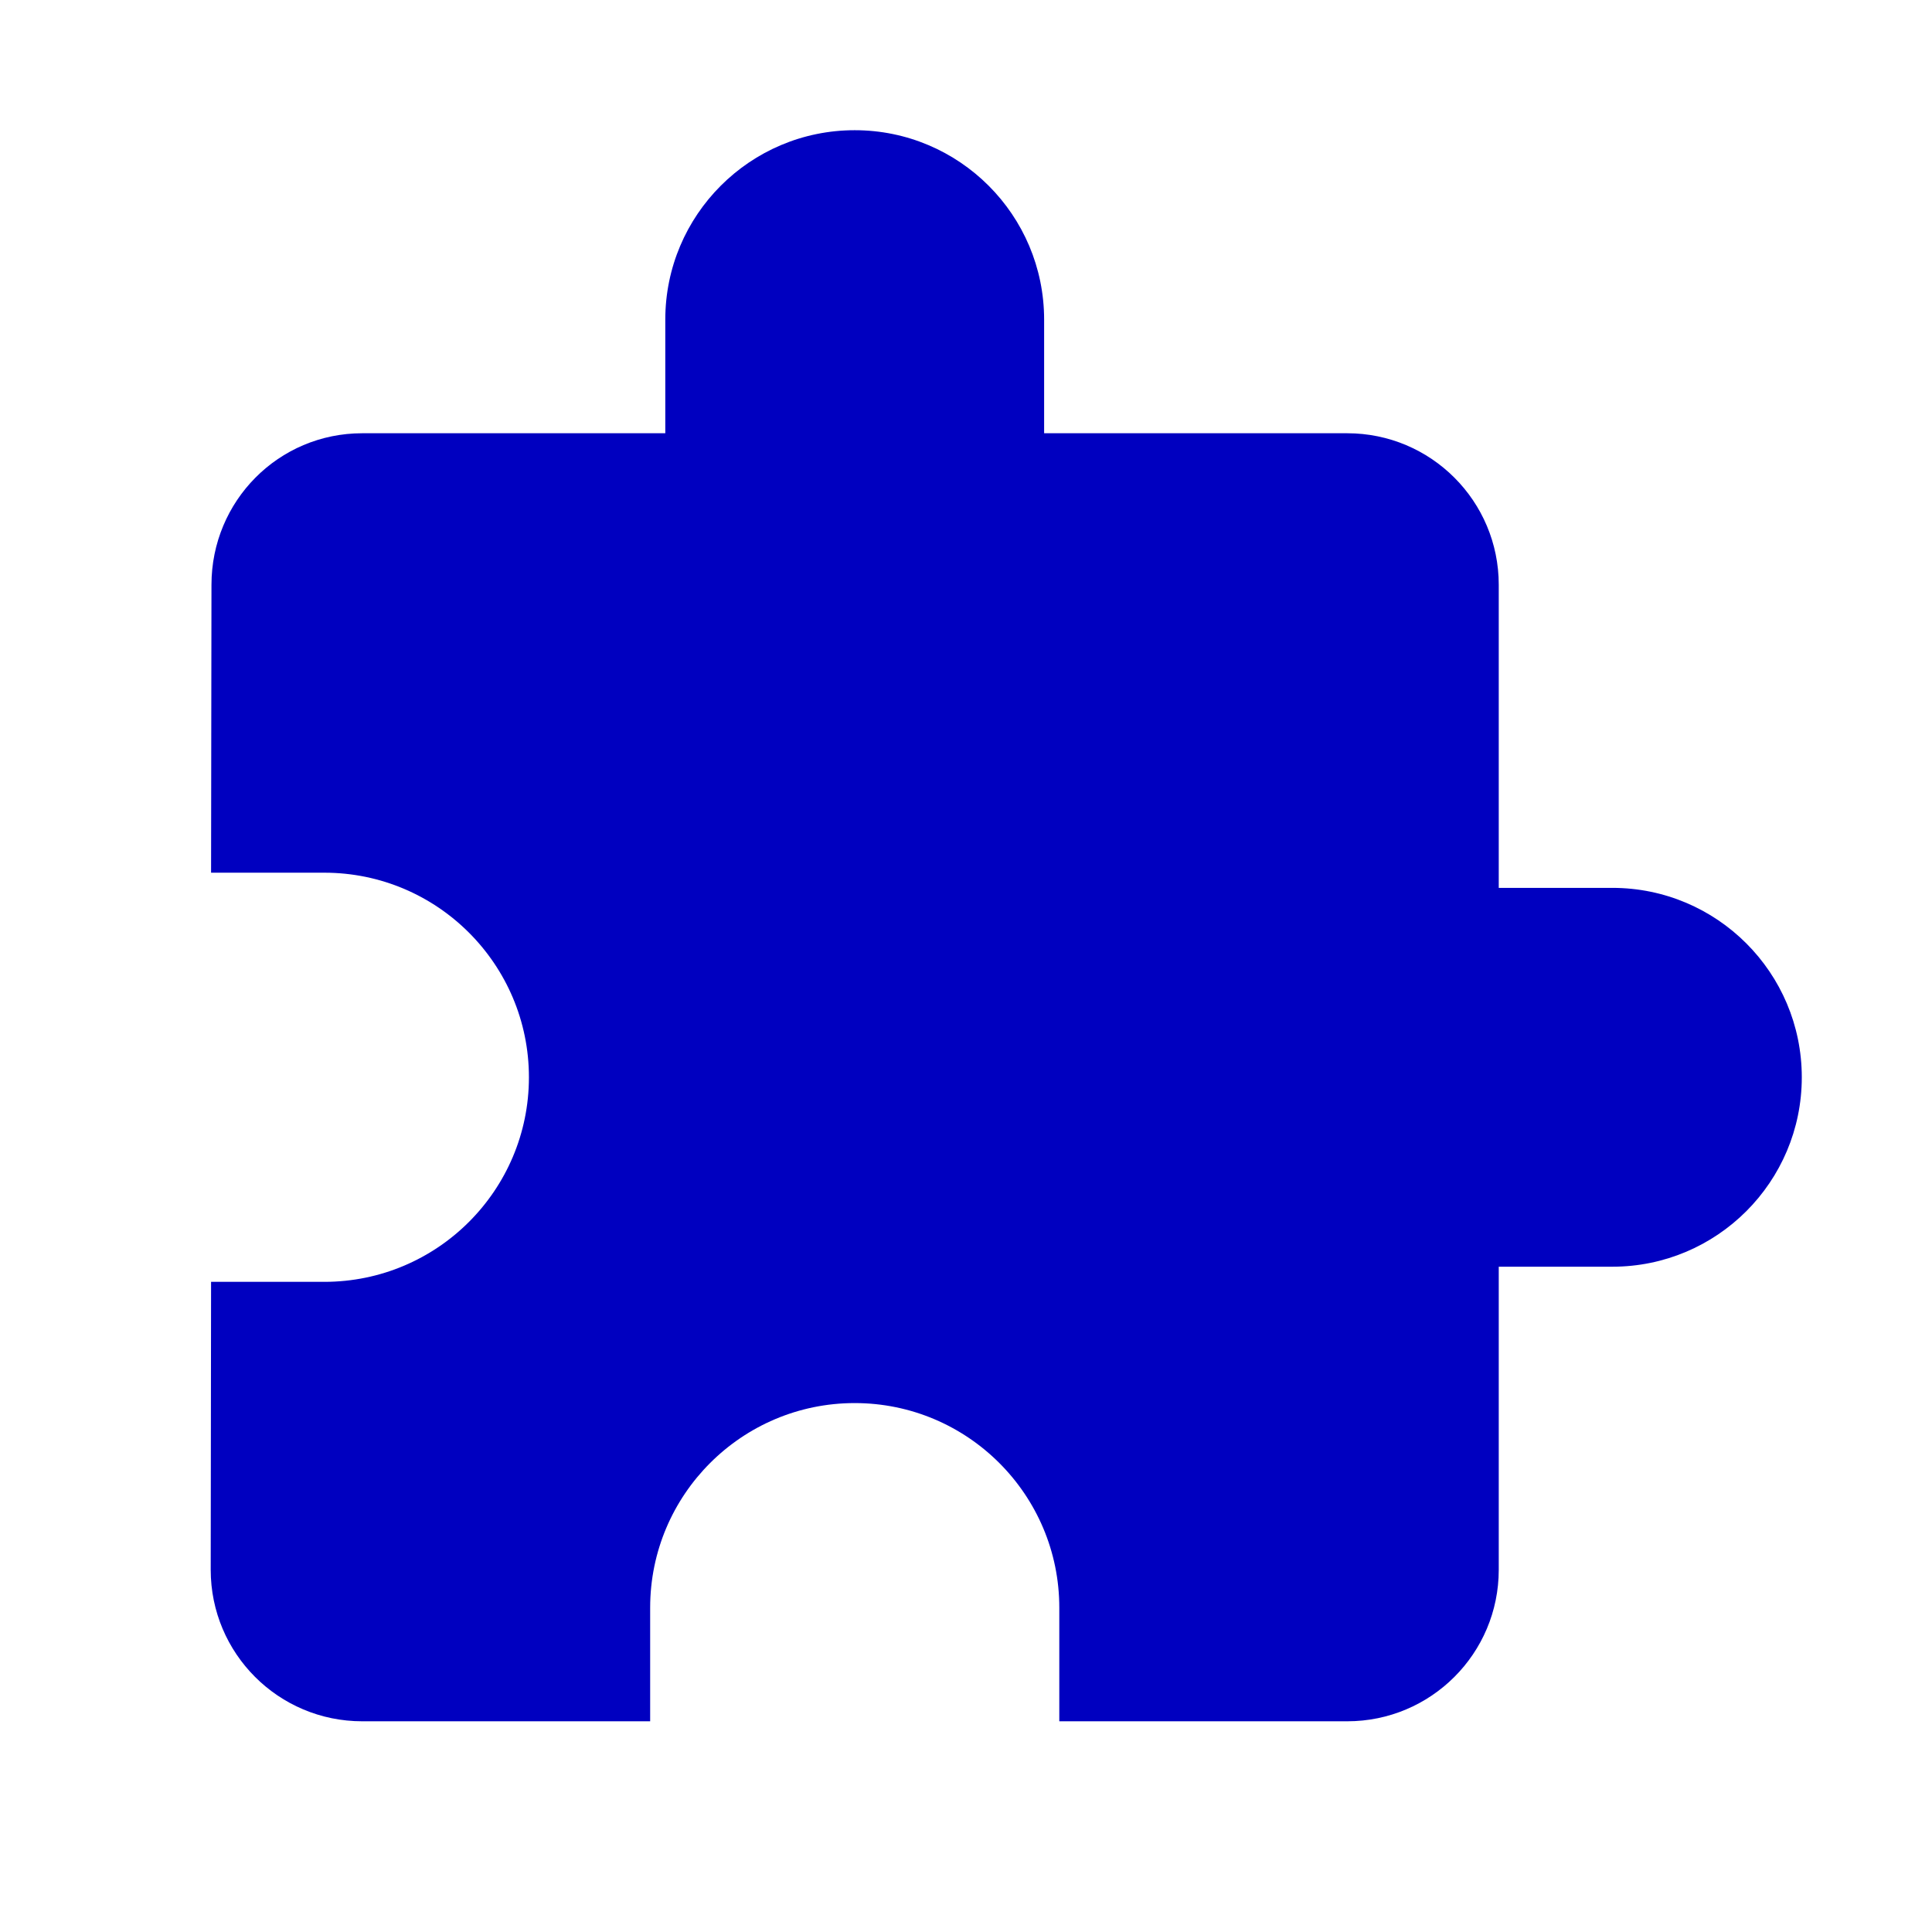 <?xml version="1.0" encoding="utf-8"?>
<svg fill="#009688" height="48" viewBox="0 0 48 48" width="48" xmlns="http://www.w3.org/2000/svg">
  <path d="M 40.059 22.059 L 37.236 22.059 L 37.236 14.529 C 37.236 12.449 35.551 10.764 33.471 10.764 L 25.941 10.764 L 25.941 7.941 C 25.941 5.343 23.833 3.235 21.235 3.235 C 18.637 3.235 16.529 5.343 16.529 7.941 L 16.529 10.764 L 9 10.764 C 6.919 10.764 5.254 12.449 5.254 14.529 L 5.244 21.682 L 8.058 21.682 C 10.863 21.682 13.141 23.96 13.141 26.765 C 13.141 29.57 10.863 31.847 8.058 31.847 L 5.244 31.847 L 5.235 39 C 5.235 41.081 6.919 42.765 9 42.765 L 16.153 42.765 L 16.153 39.942 C 16.153 37.137 18.43 34.859 21.235 34.859 C 24.04 34.859 26.318 37.137 26.318 39.942 L 26.318 42.765 L 33.471 42.765 C 35.551 42.765 37.236 41.081 37.236 39 L 37.236 31.471 L 40.059 31.471 C 42.657 31.471 44.765 29.363 44.765 26.765 C 44.765 24.167 42.657 22.059 40.059 22.059 Z" style="fill: rgb(0, 0, 192);"/>
</svg>